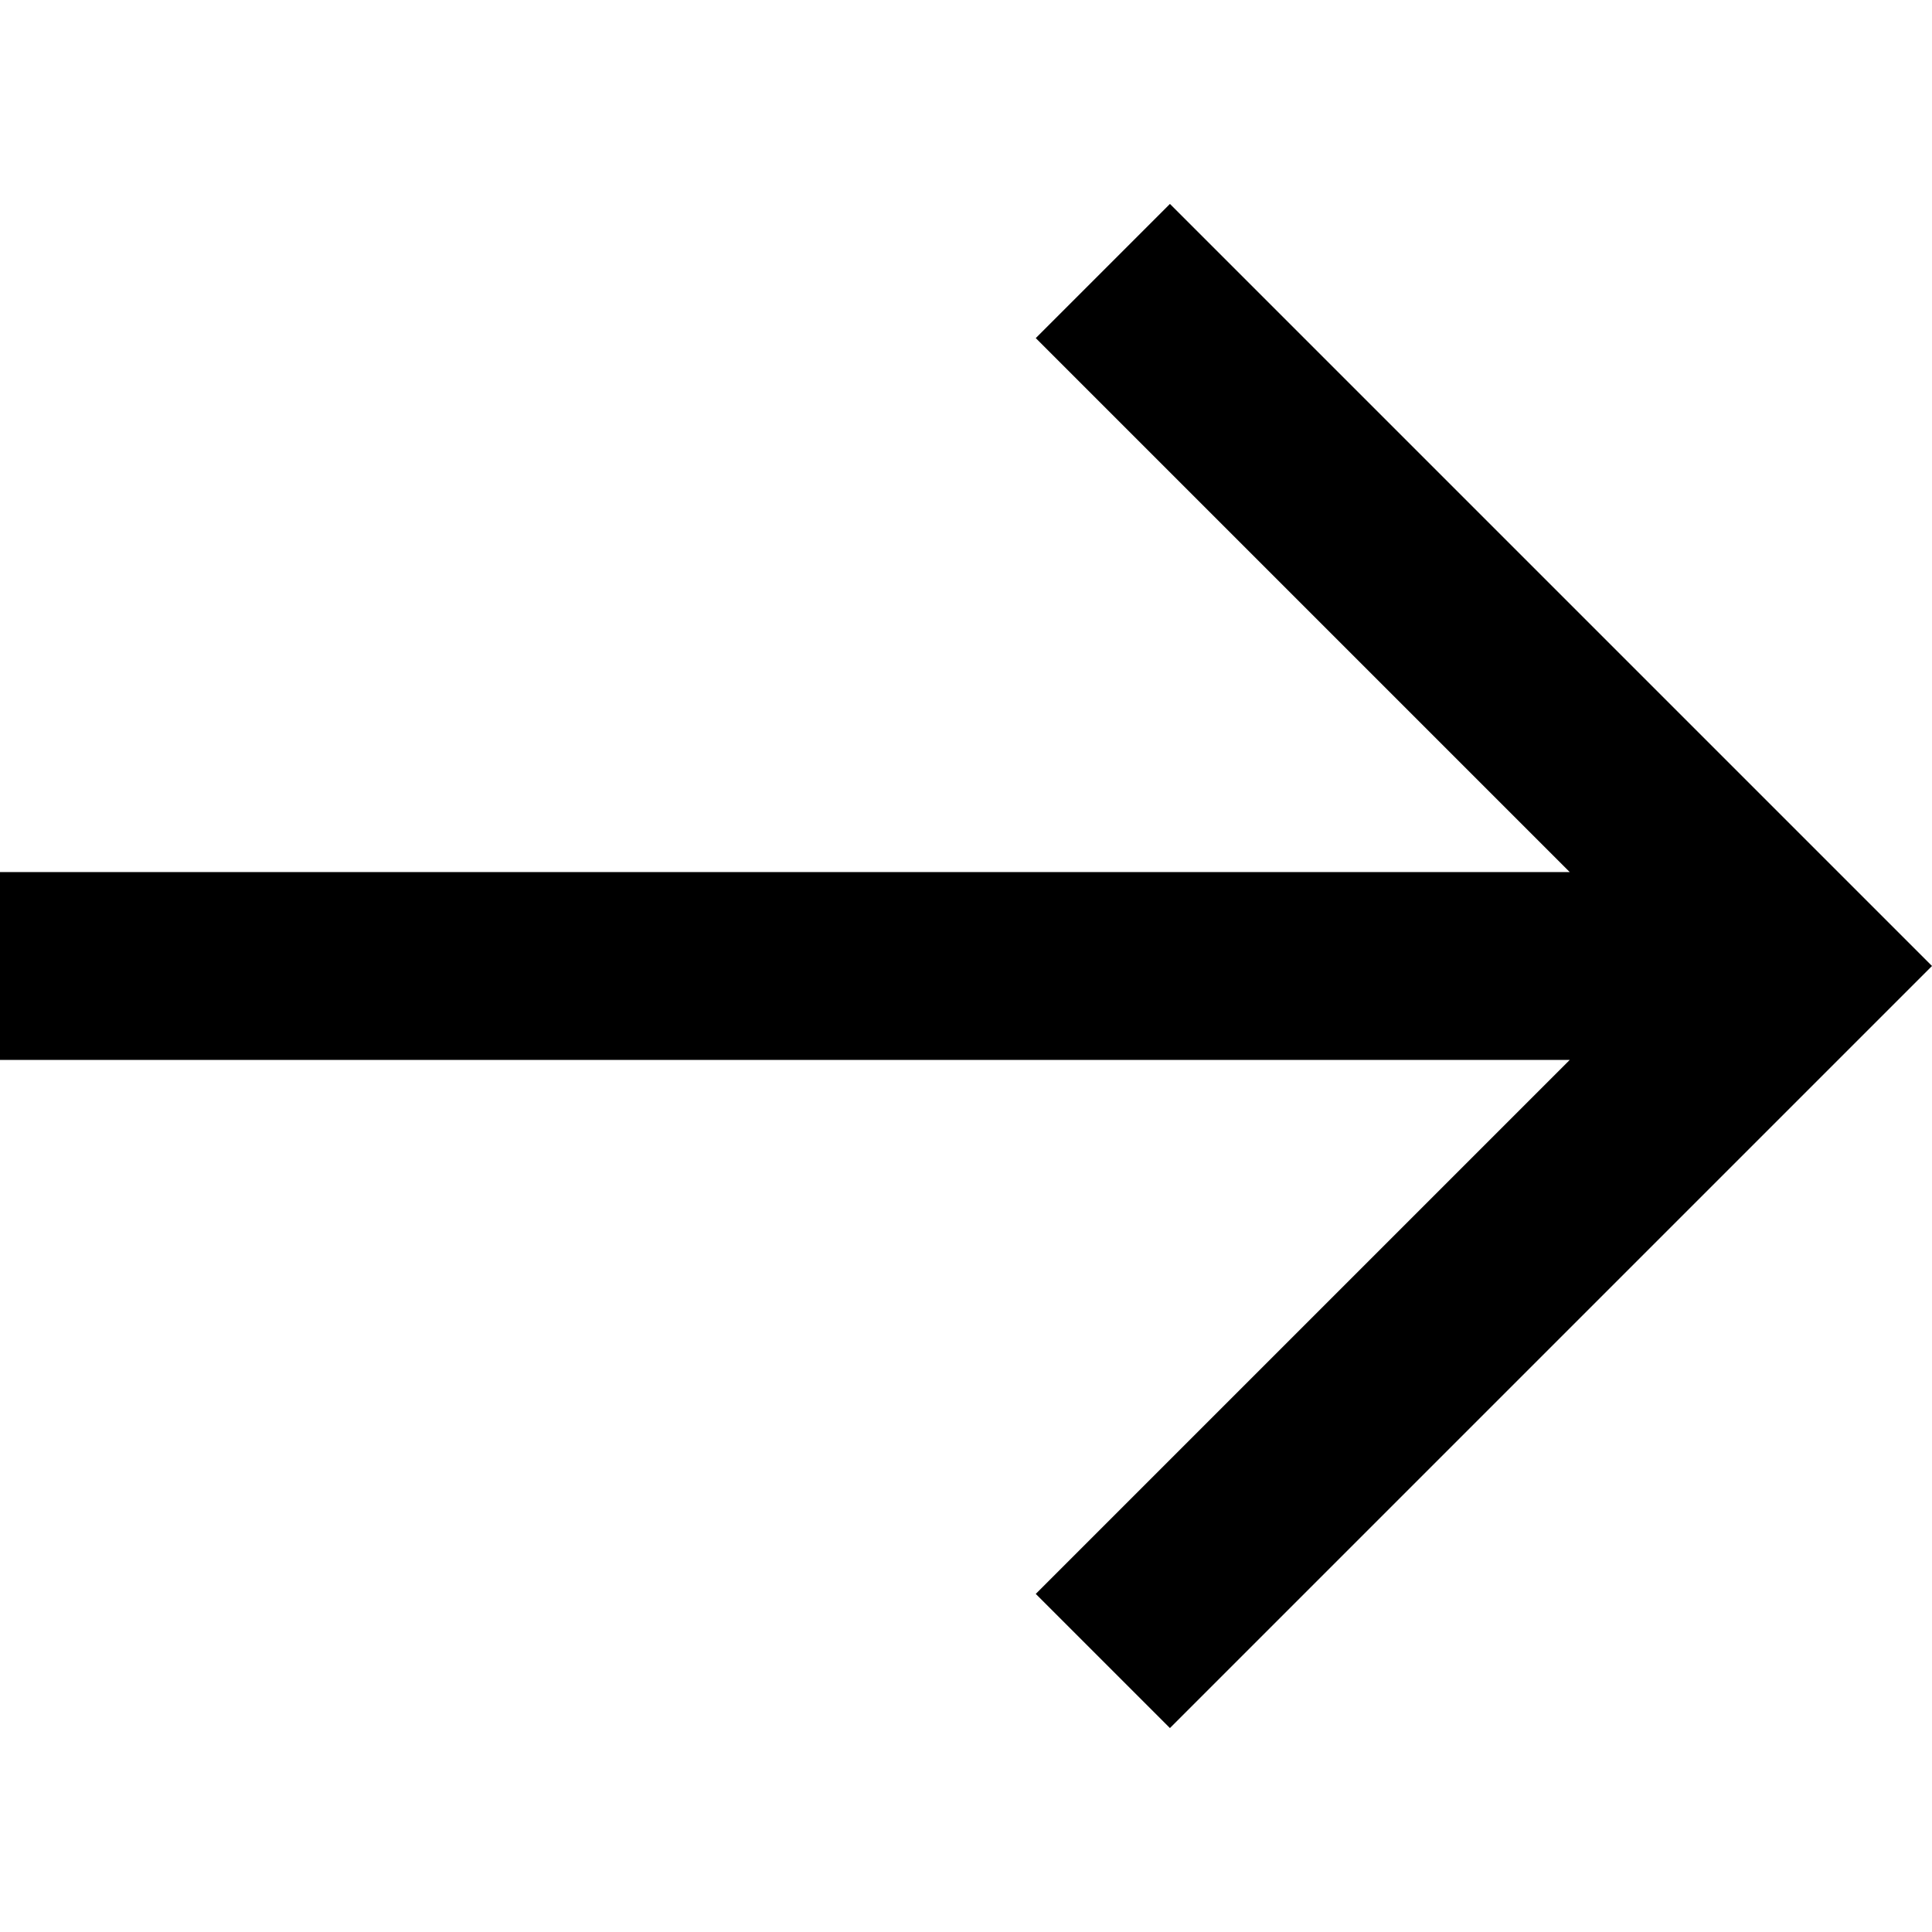 <?xml version="1.0" encoding="utf-8"?>
<!-- Generator: Adobe Illustrator 18.1.1, SVG Export Plug-In . SVG Version: 6.00 Build 0)  -->
<svg version="1.1" id="レイヤー_1" xmlns="http://www.w3.org/2000/svg" xmlns:xlink="http://www.w3.org/1999/xlink" x="0px"
	 y="0px" viewBox="0 0 72 72" enable-background="new 0 0 72 72" xml:space="preserve">
<polygon points="38.6,12.6 58.5,32.5 0,32.5 0,39.5 58.5,39.5 38.6,59.4 43.6,64.4 72,36 43.6,7.6 "/>
</svg>
